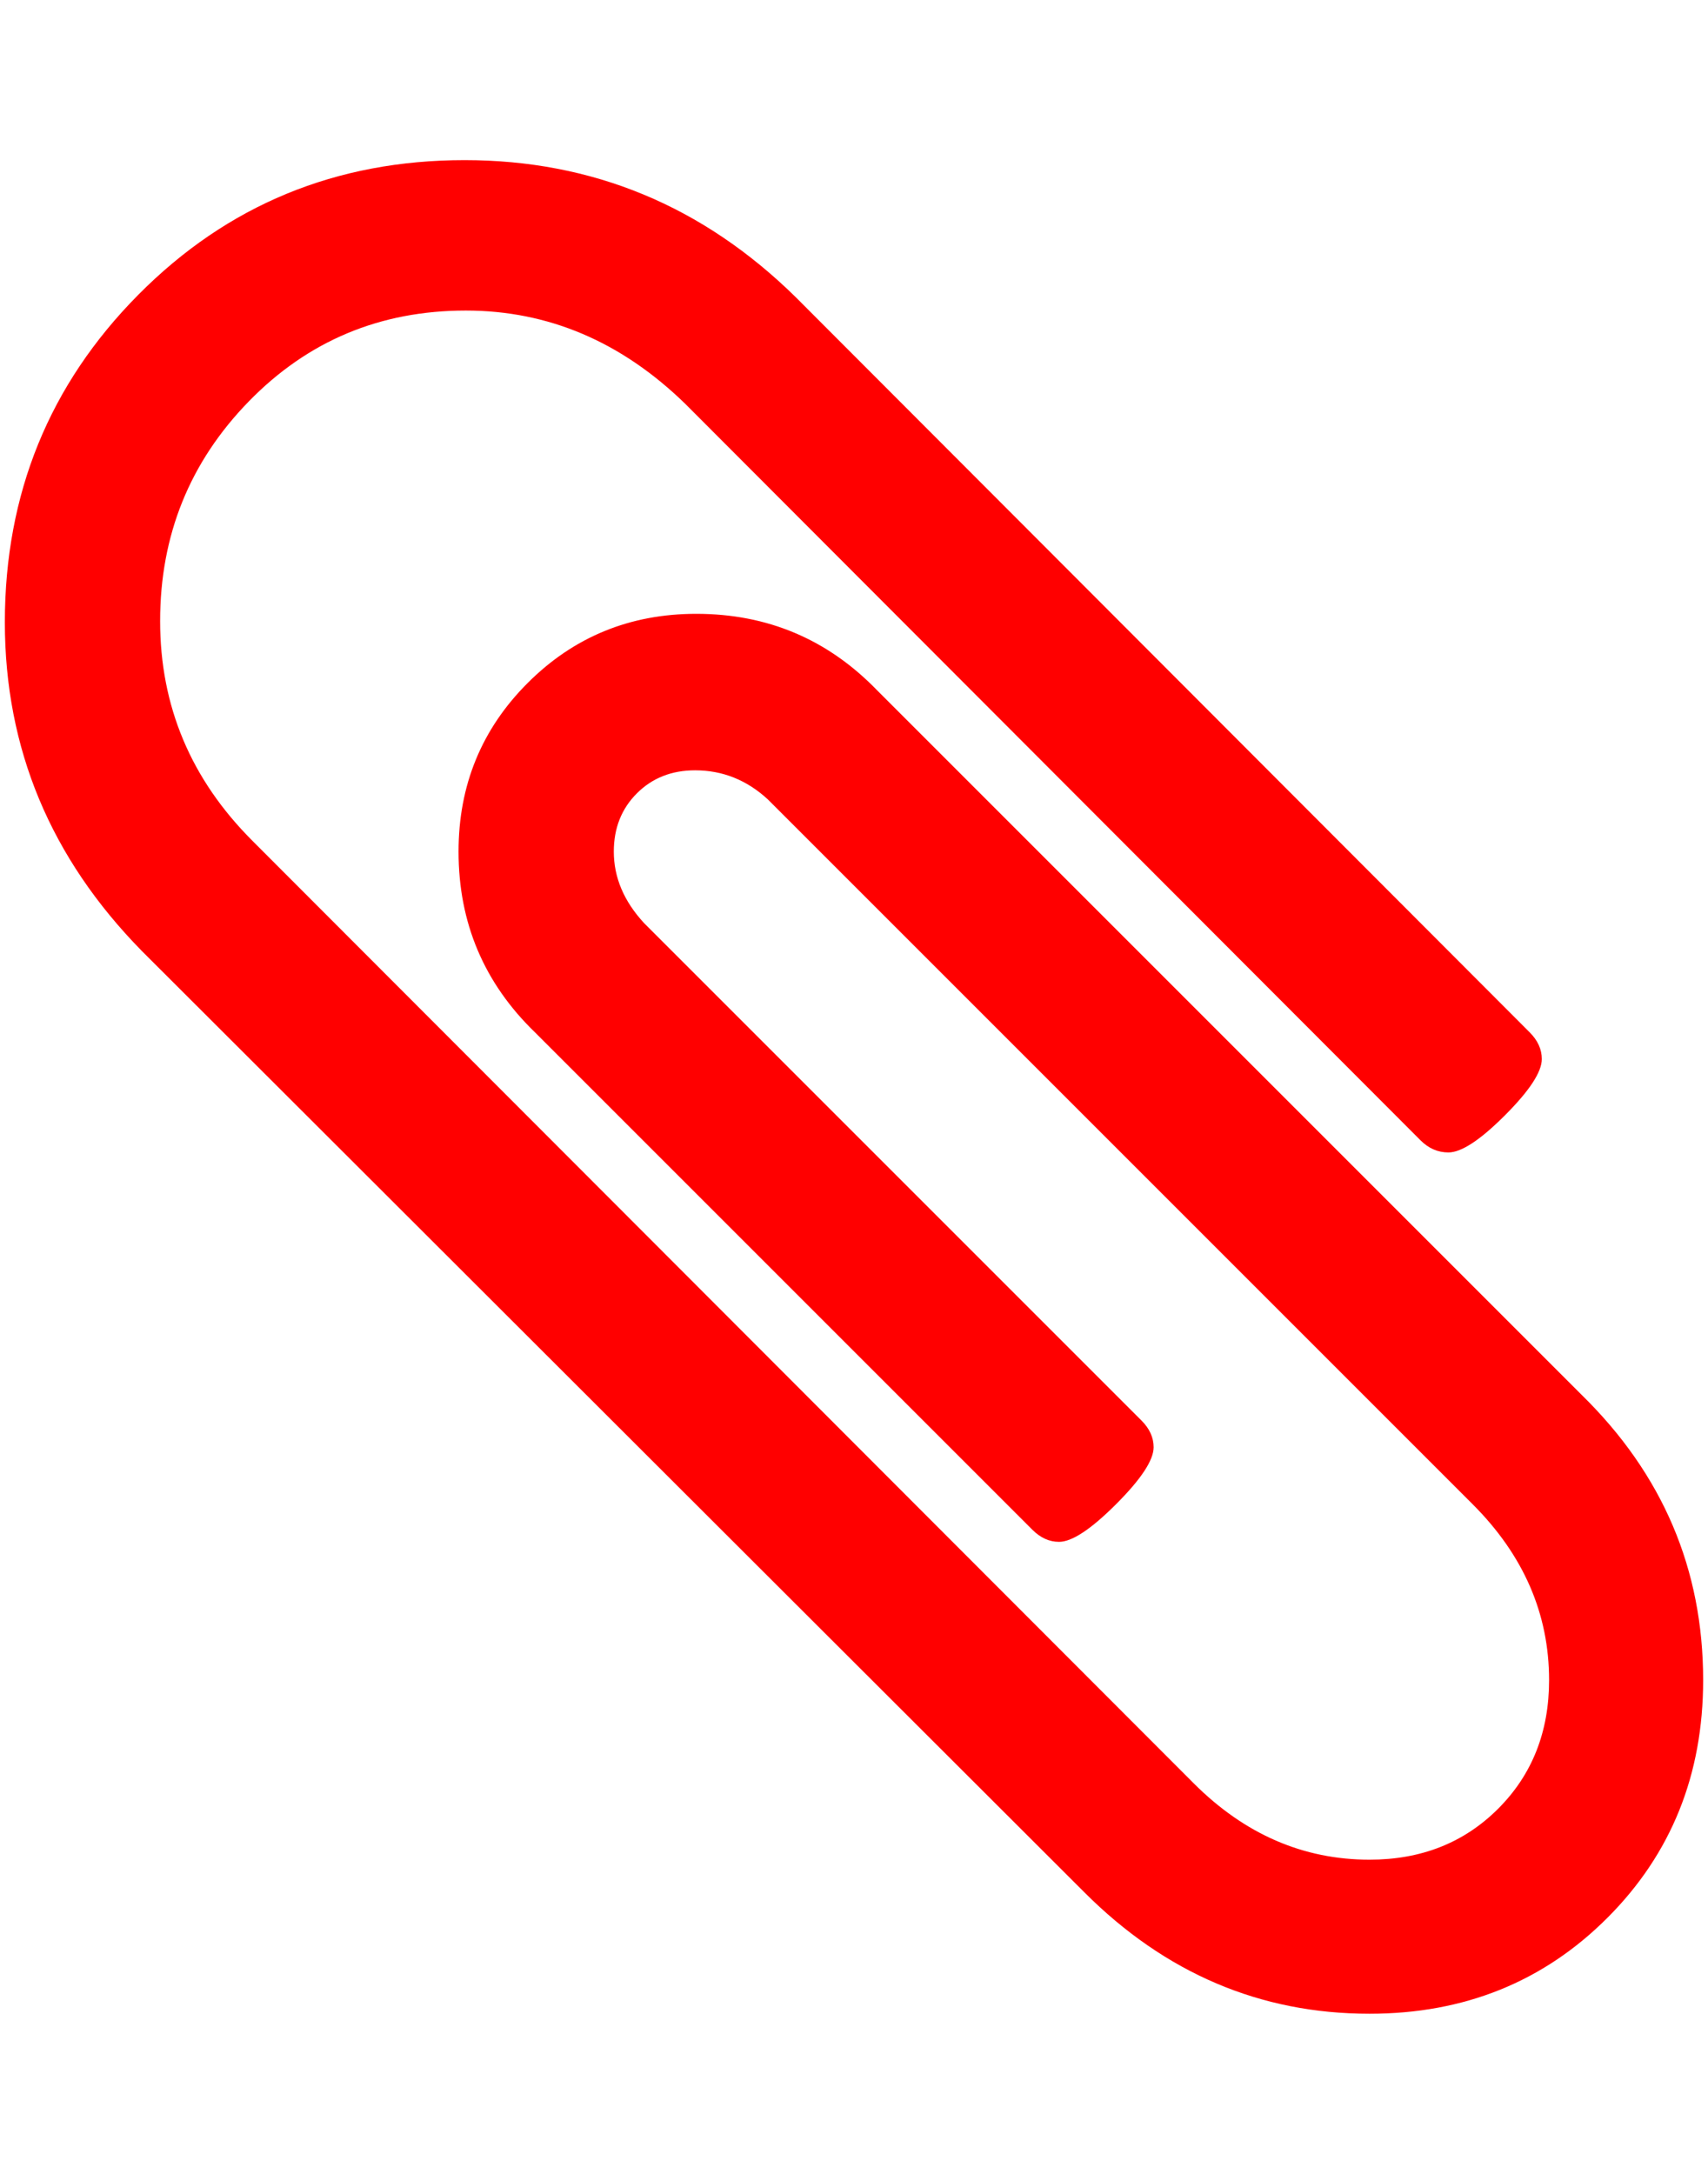 <svg xmlns="http://www.w3.org/2000/svg" viewBox="0 0 1408 1792"><path d="M1404 1385q0 117-79 196t-196 79q-135 0-235-100L117 784Q4 669 4 513q0-159 110-270t269-111q158 0 273 113l605 606q10 10 10 22 0 16-30.5 46.5T1194 950q-13 0-23-10L565 333q-79-77-181-77-106 0-179 75t-73 181q0 105 76 181l776 777q63 63 145 63 64 0 106-42t42-106q0-82-63-145L633 659q-26-24-60-24-29 0-48 19t-19 48q0 32 25 59l410 410q10 10 10 22 0 16-31 47t-47 31q-12 0-22-10L441 851q-63-61-63-149 0-82 57-139t139-57q88 0 149 63l581 581q100 98 100 235z" fill="#f00"/></svg>